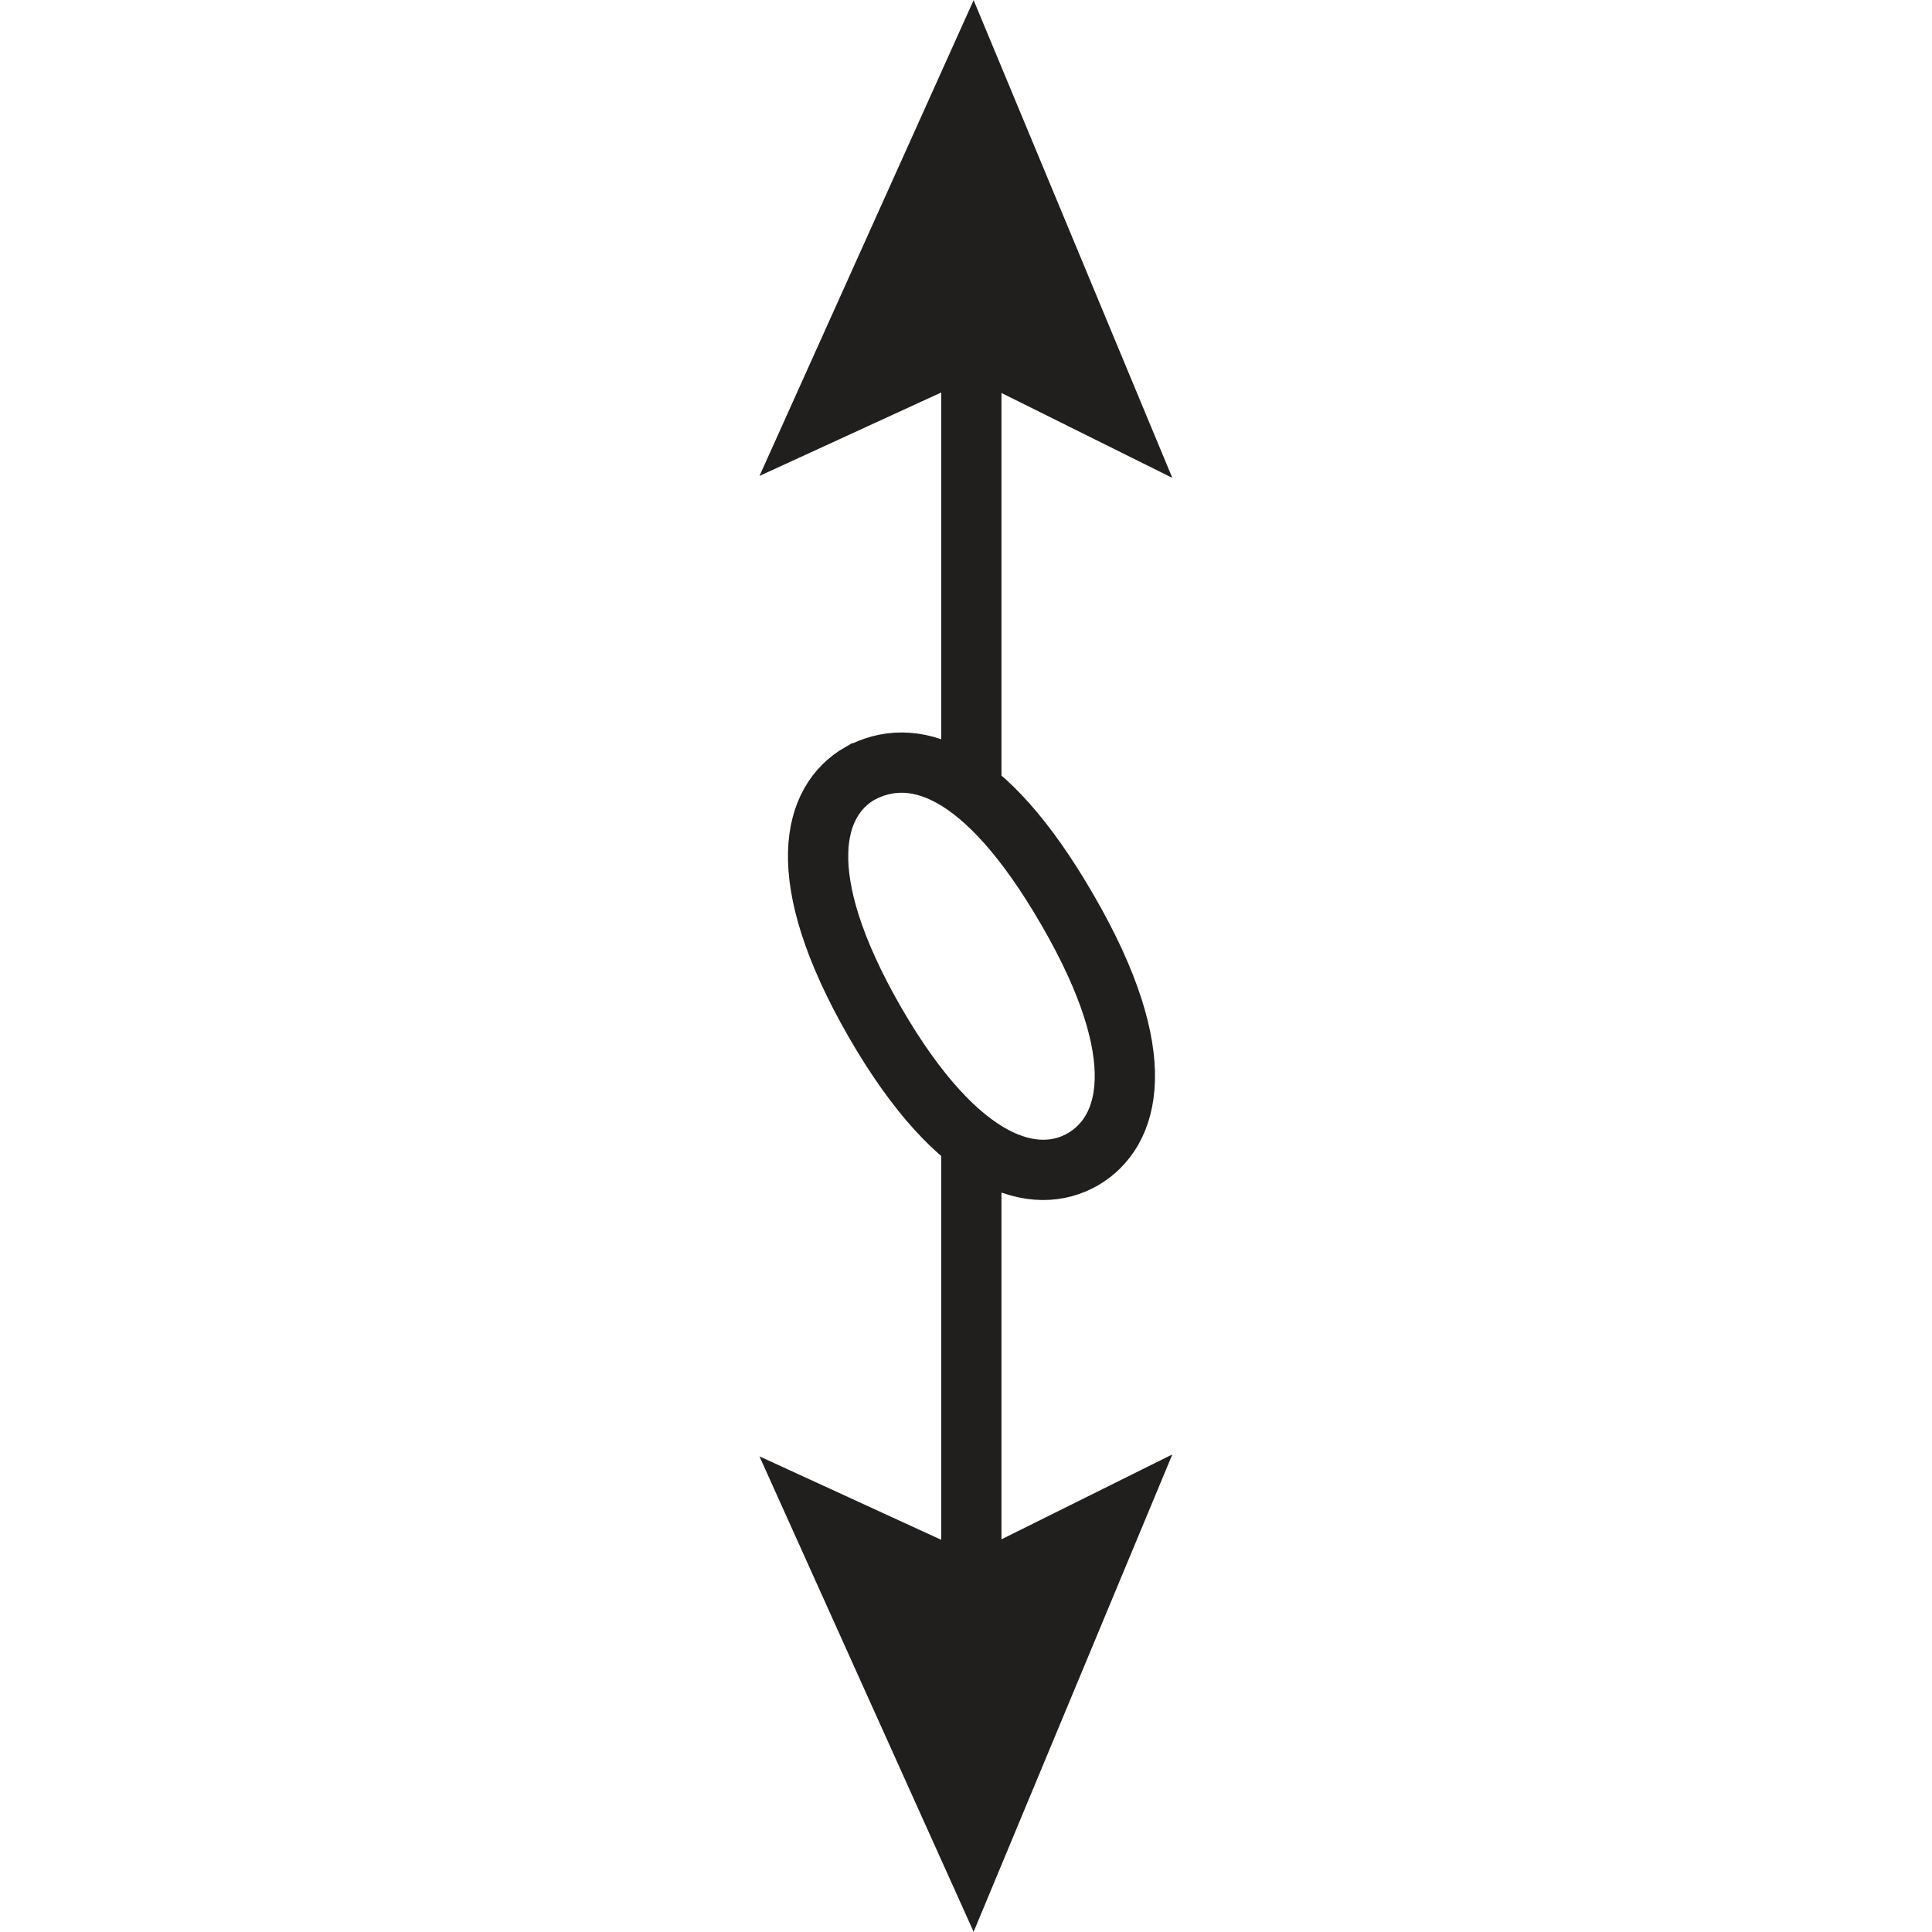 <?xml version="1.0" encoding="UTF-8" standalone="no"?>
<!-- Created with Inkscape (http://www.inkscape.org/) -->

<svg
   xmlns:dc="http://purl.org/dc/elements/1.1/"
   xmlns:cc="http://creativecommons.org/ns#"
   xmlns:rdf="http://www.w3.org/1999/02/22-rdf-syntax-ns#"
   xmlns:svg="http://www.w3.org/2000/svg"
   xmlns="http://www.w3.org/2000/svg"
   xmlns:sodipodi="http://sodipodi.sourceforge.net/DTD/sodipodi-0.dtd"
   xmlns:inkscape="http://www.inkscape.org/namespaces/inkscape"
   width="6.508mm"
   height="6.508mm"
   viewBox="0 0 6.508 6.508"
   version="1.1"
   id="svg7214"
   inkscape:version="0.92.2 (5c3e80d, 2017-08-06)"
   sodipodi:docname="9.59.svg">
  <defs
     id="defs7208" />
  <sodipodi:namedview
     id="base"
     pagecolor="#ffffff"
     bordercolor="#666666"
     borderopacity="1.0"
     inkscape:pageopacity="0.0"
     inkscape:pageshadow="2"
     inkscape:zoom="21.832547"
     inkscape:cx="23.934377"
     inkscape:cy="7.2068194"
     inkscape:document-units="mm"
     inkscape:current-layer="layer1"
     showgrid="false"
     inkscape:window-width="1920"
     inkscape:window-height="1018"
     inkscape:window-x="-8"
     inkscape:window-y="-8"
     inkscape:window-maximized="1" />
  <g
     inkscape:label="Layer 1"
     inkscape:groupmode="layer"
     id="layer1"
     transform="translate(-105.119,-145.597)">
    <g
       id="g7241"
       transform="rotate(-90,107.112,147.572)">
      <path
         sodipodi:nodetypes="cccccc"
         style="fill:none;stroke:#211e1e;stroke-width:0.203;stroke-linecap:butt;stroke-linejoin:miter;stroke-miterlimit:4;stroke-opacity:1"
         d="m 106.482,148.476 c 0.091,0.171 0.035,0.413 -0.462,0.7 -0.496,0.287 -0.746,0.208 -0.838,0.051 -0.091,-0.158 -0.033,-0.415 0.462,-0.701 0.496,-0.285 0.747,-0.208 0.838,-0.05 z"
         id="path6542"
         inkscape:connector-curvature="0" />
      <path
         style="fill:none;stroke:#211e1e;stroke-width:0.203;stroke-linecap:butt;stroke-linejoin:miter;stroke-miterlimit:4;stroke-opacity:1"
         d="m 106.423,148.851 h 1.502"
         id="path6584"
         inkscape:connector-curvature="0" />
      <path
         style="fill:none;stroke:#211e1e;stroke-width:0.203;stroke-linecap:butt;stroke-linejoin:miter;stroke-miterlimit:4;stroke-opacity:1"
         d="m 103.755,148.851 h 1.487"
         id="path6586"
         inkscape:connector-curvature="0" />
      <path
         style="fill:#211e1e;fill-opacity:1;fill-rule:nonzero;stroke:none;stroke-width:0.353"
         d="m 107.925,148.855 -0.236,-0.514 1.142,0.514 -1.142,0.475 0.236,-0.475"
         id="path6588"
         inkscape:connector-curvature="0" />
      <path
         style="fill:none;stroke:#211e1e;stroke-width:0.203;stroke-linecap:butt;stroke-linejoin:miter;stroke-miterlimit:4;stroke-opacity:1"
         d="m 107.925,148.855 -0.236,-0.514 1.142,0.514 -1.142,0.475 z m 0,0"
         id="path6590"
         inkscape:connector-curvature="0" />
      <path
         style="fill:#211e1e;fill-opacity:1;fill-rule:nonzero;stroke:none;stroke-width:0.353"
         d="m 103.74,148.855 0.236,-0.514 -1.141,0.514 1.141,0.475 -0.236,-0.475"
         id="path6592"
         inkscape:connector-curvature="0" />
      <path
         style="fill:none;stroke:#211e1e;stroke-width:0.203;stroke-linecap:butt;stroke-linejoin:miter;stroke-miterlimit:4;stroke-opacity:1"
         d="m 103.74,148.855 0.236,-0.514 -1.141,0.514 1.141,0.475 z m 0,0"
         id="path6594"
         inkscape:connector-curvature="0" />
    </g>
  </g>
</svg>
